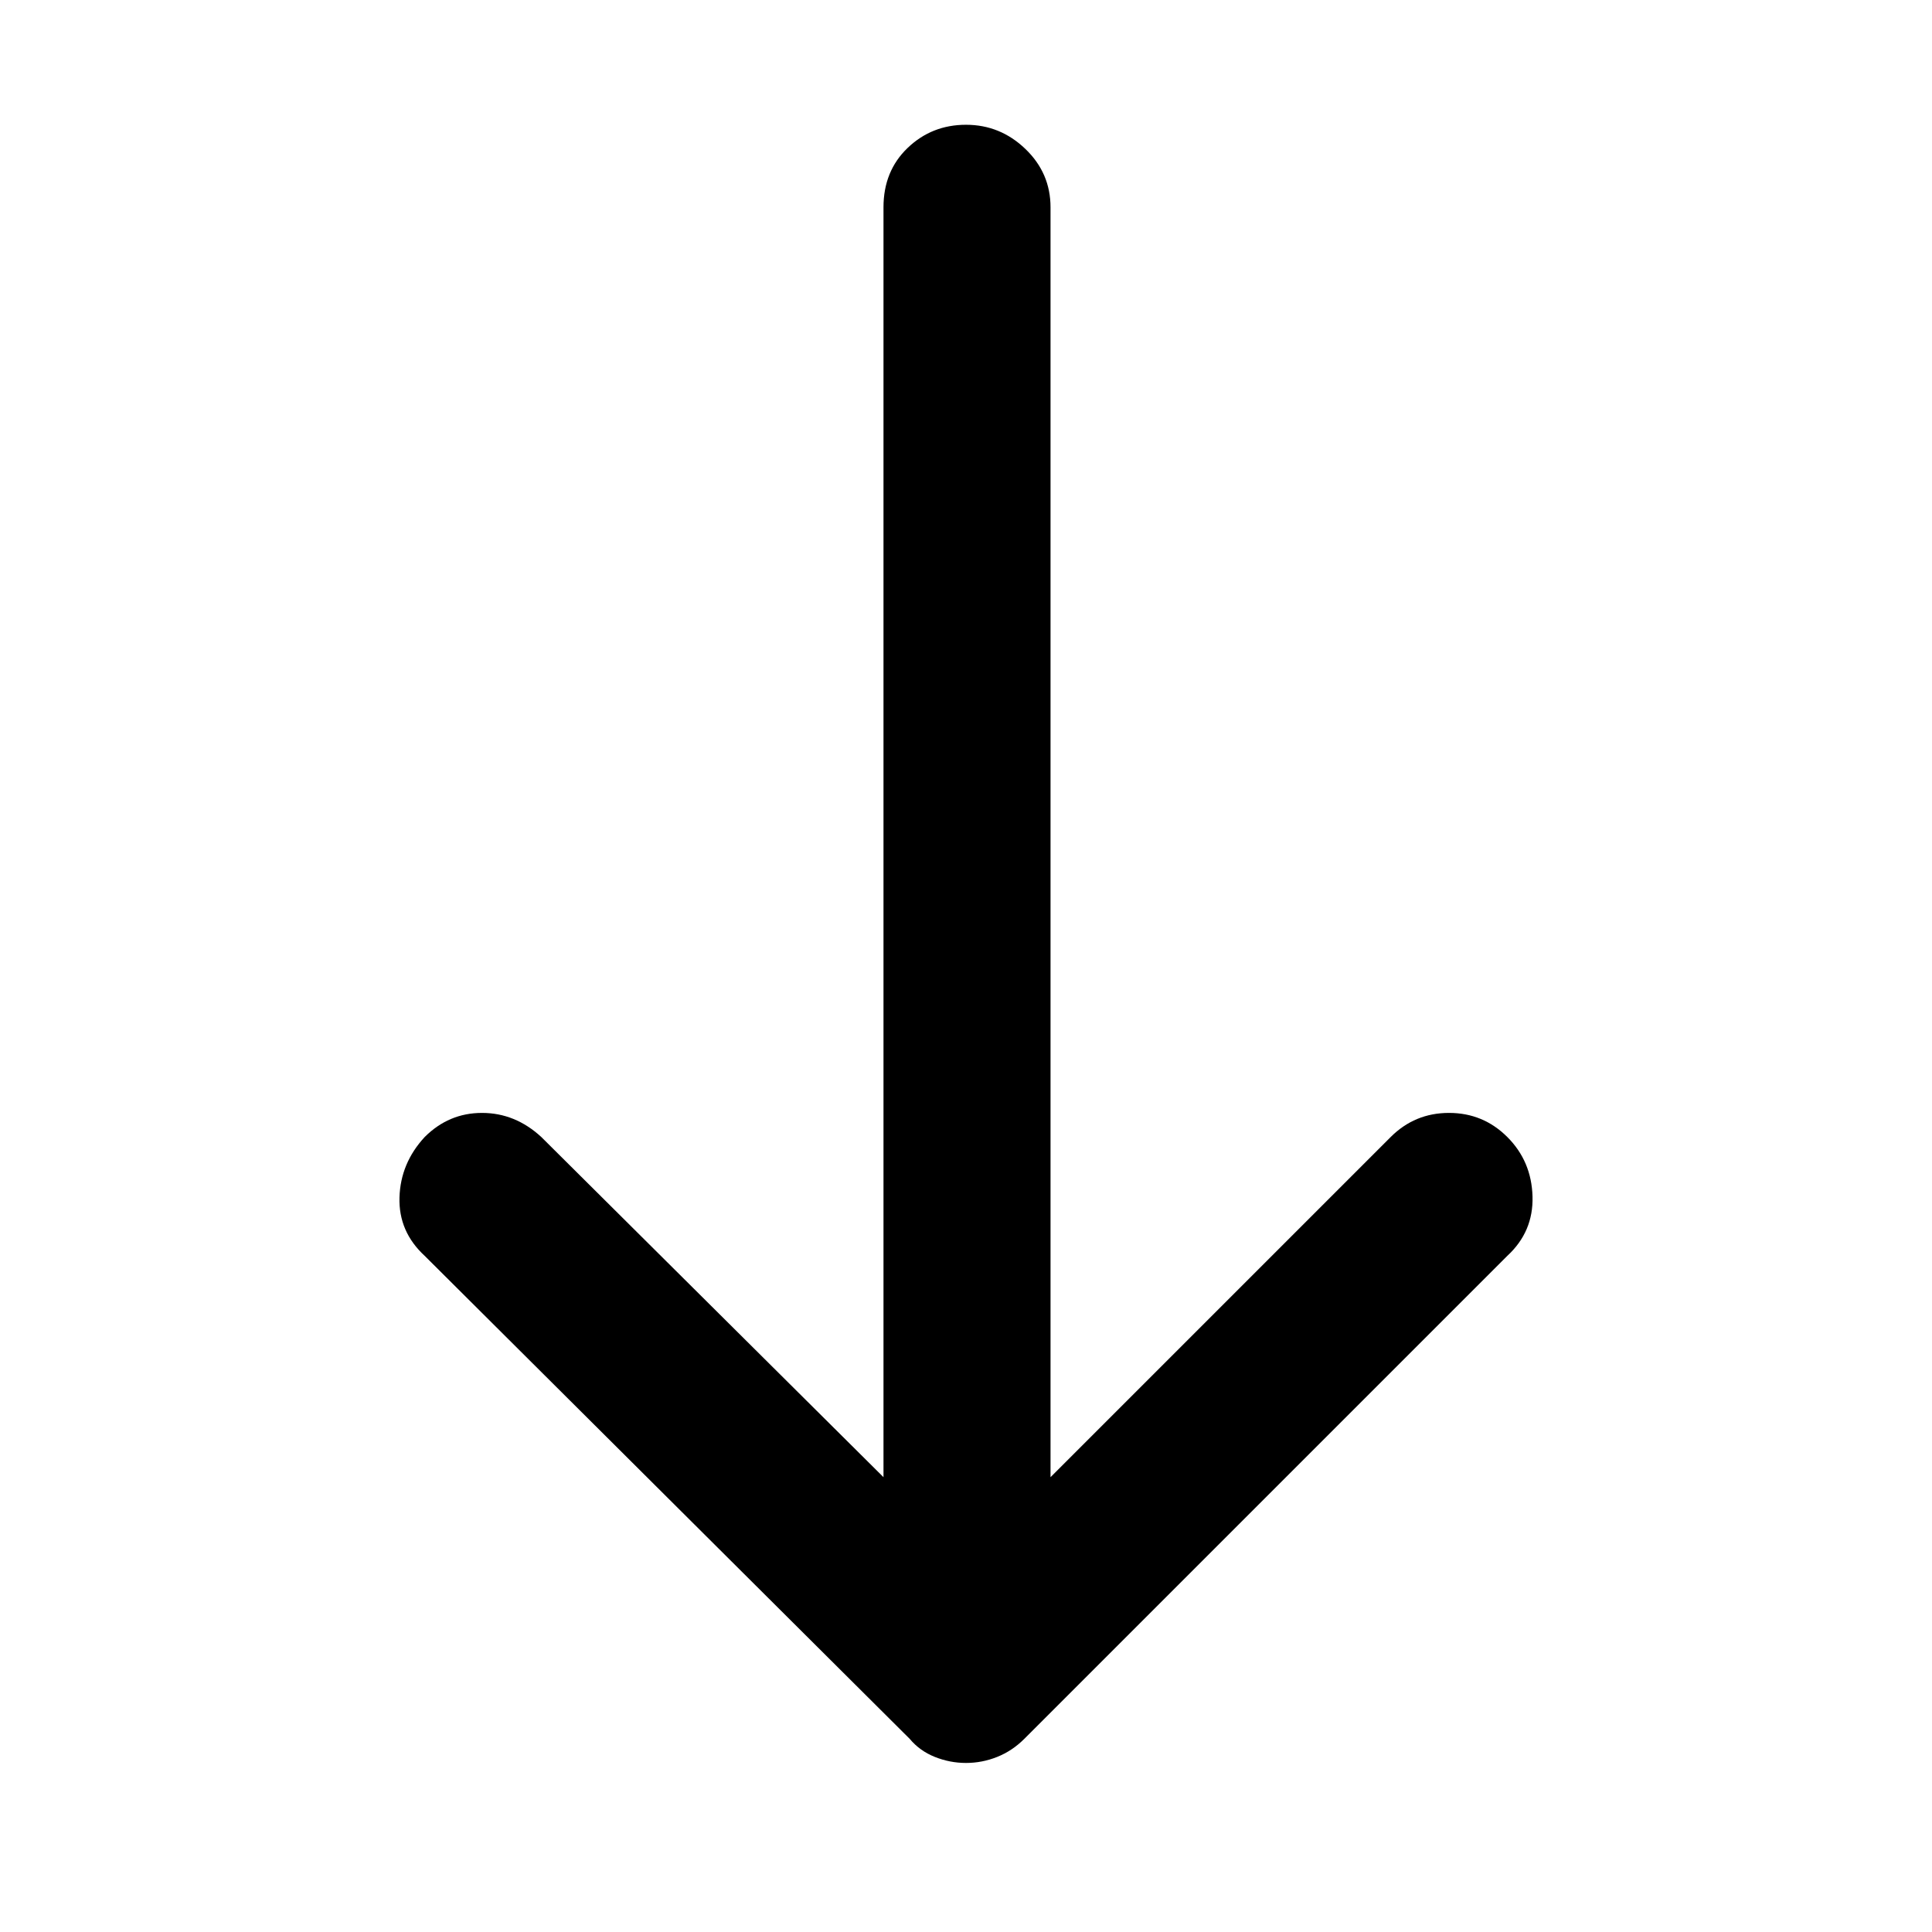 <svg xmlns="http://www.w3.org/2000/svg" height="48" width="48"><path d="M24 43.8q-.4 0-.775-.15t-.625-.45l-12.05-12q-.65-.6-.625-1.45.025-.85.625-1.5.6-.6 1.425-.6.825 0 1.475.6l8.5 8.45V5.15q0-.9.6-1.475.6-.575 1.45-.575t1.475.6q.625.6.625 1.45V36.7l8.45-8.45q.6-.6 1.45-.6t1.45.6q.6.6.625 1.475.025.875-.625 1.475l-12 12q-.3.3-.675.45-.375.15-.775.15Z"/></svg>